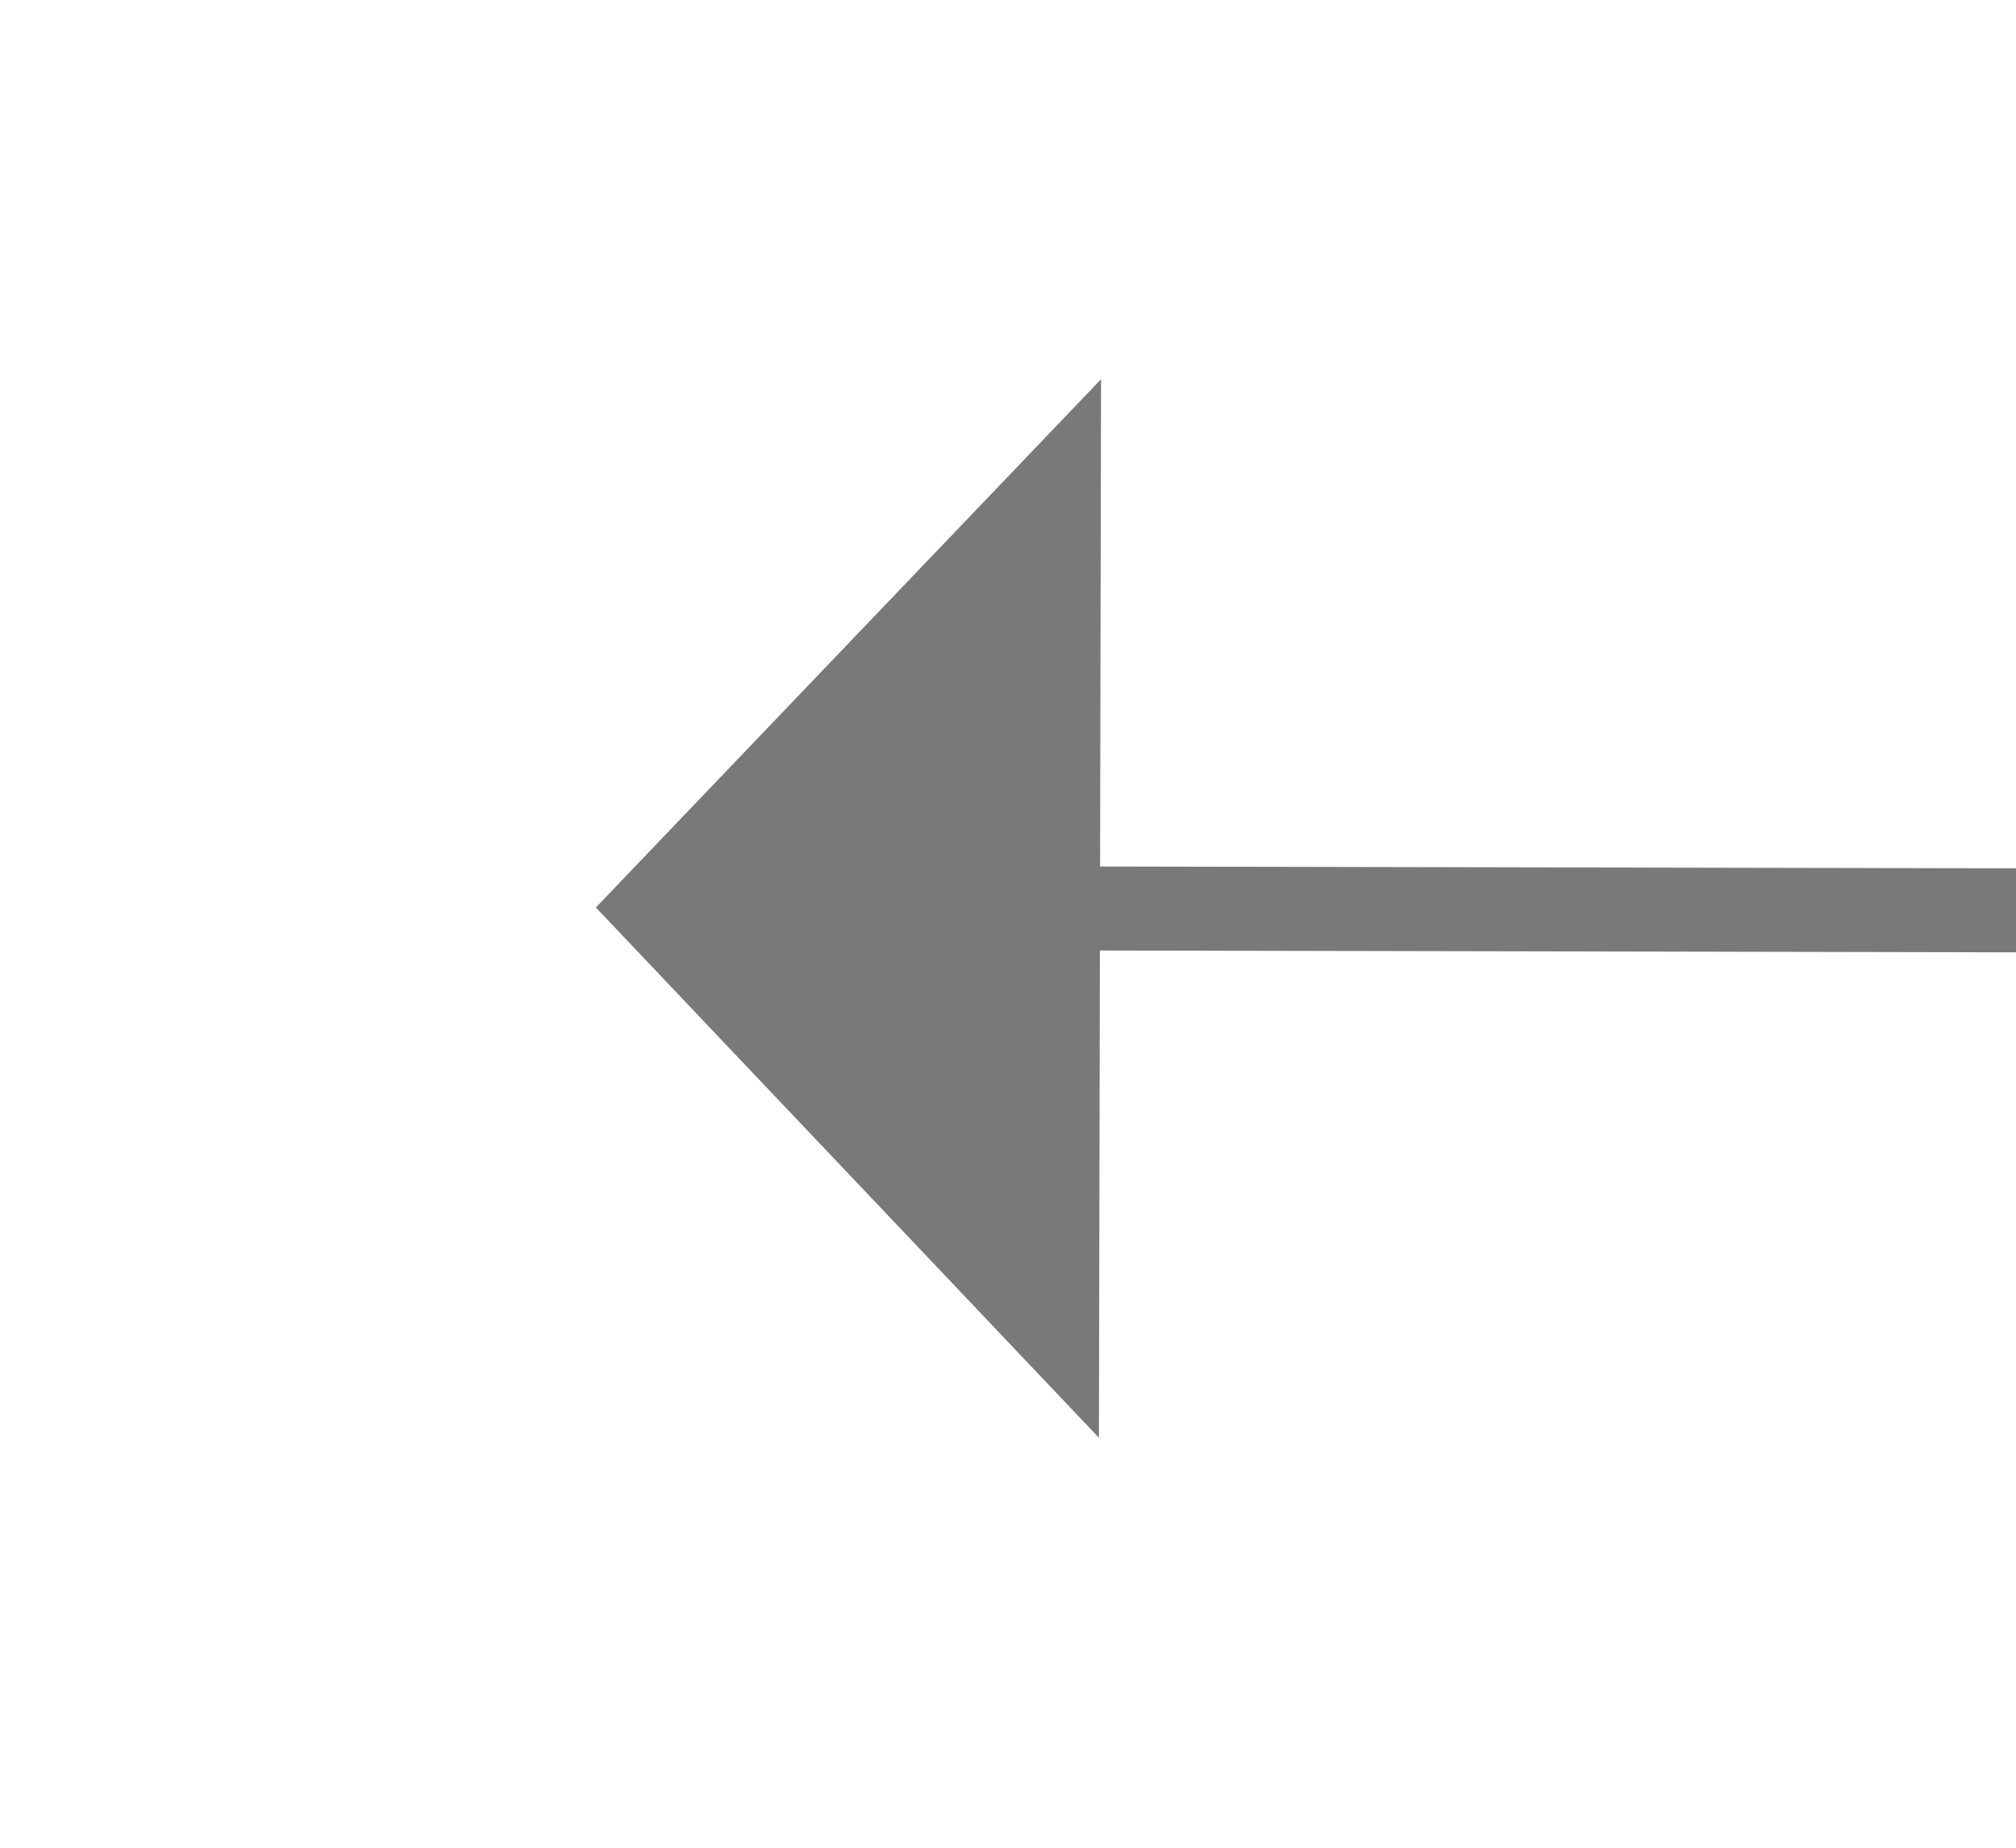 ﻿<?xml version="1.0" encoding="utf-8"?>
<svg version="1.1" xmlns:xlink="http://www.w3.org/1999/xlink" width="24px" height="22px" preserveAspectRatio="xMinYMid meet" viewBox="2662 1405  24 20" xmlns="http://www.w3.org/2000/svg">
  <g transform="matrix(-1 -0.017 0.017 -1 5322.898 2876.452 )">
    <path d="M 2672 1422.8  L 2678 1416.5  L 2672 1410.2  L 2672 1422.8  Z " fill-rule="nonzero" fill="#797979" stroke="none" transform="matrix(1 -0.015 0.015 1 -21.369 39.793 )" />
    <path d="M 2502 1416.5  L 2673 1416.5  " stroke-width="1" stroke="#797979" fill="none" transform="matrix(1 -0.015 0.015 1 -21.369 39.793 )" />
  </g>
</svg>